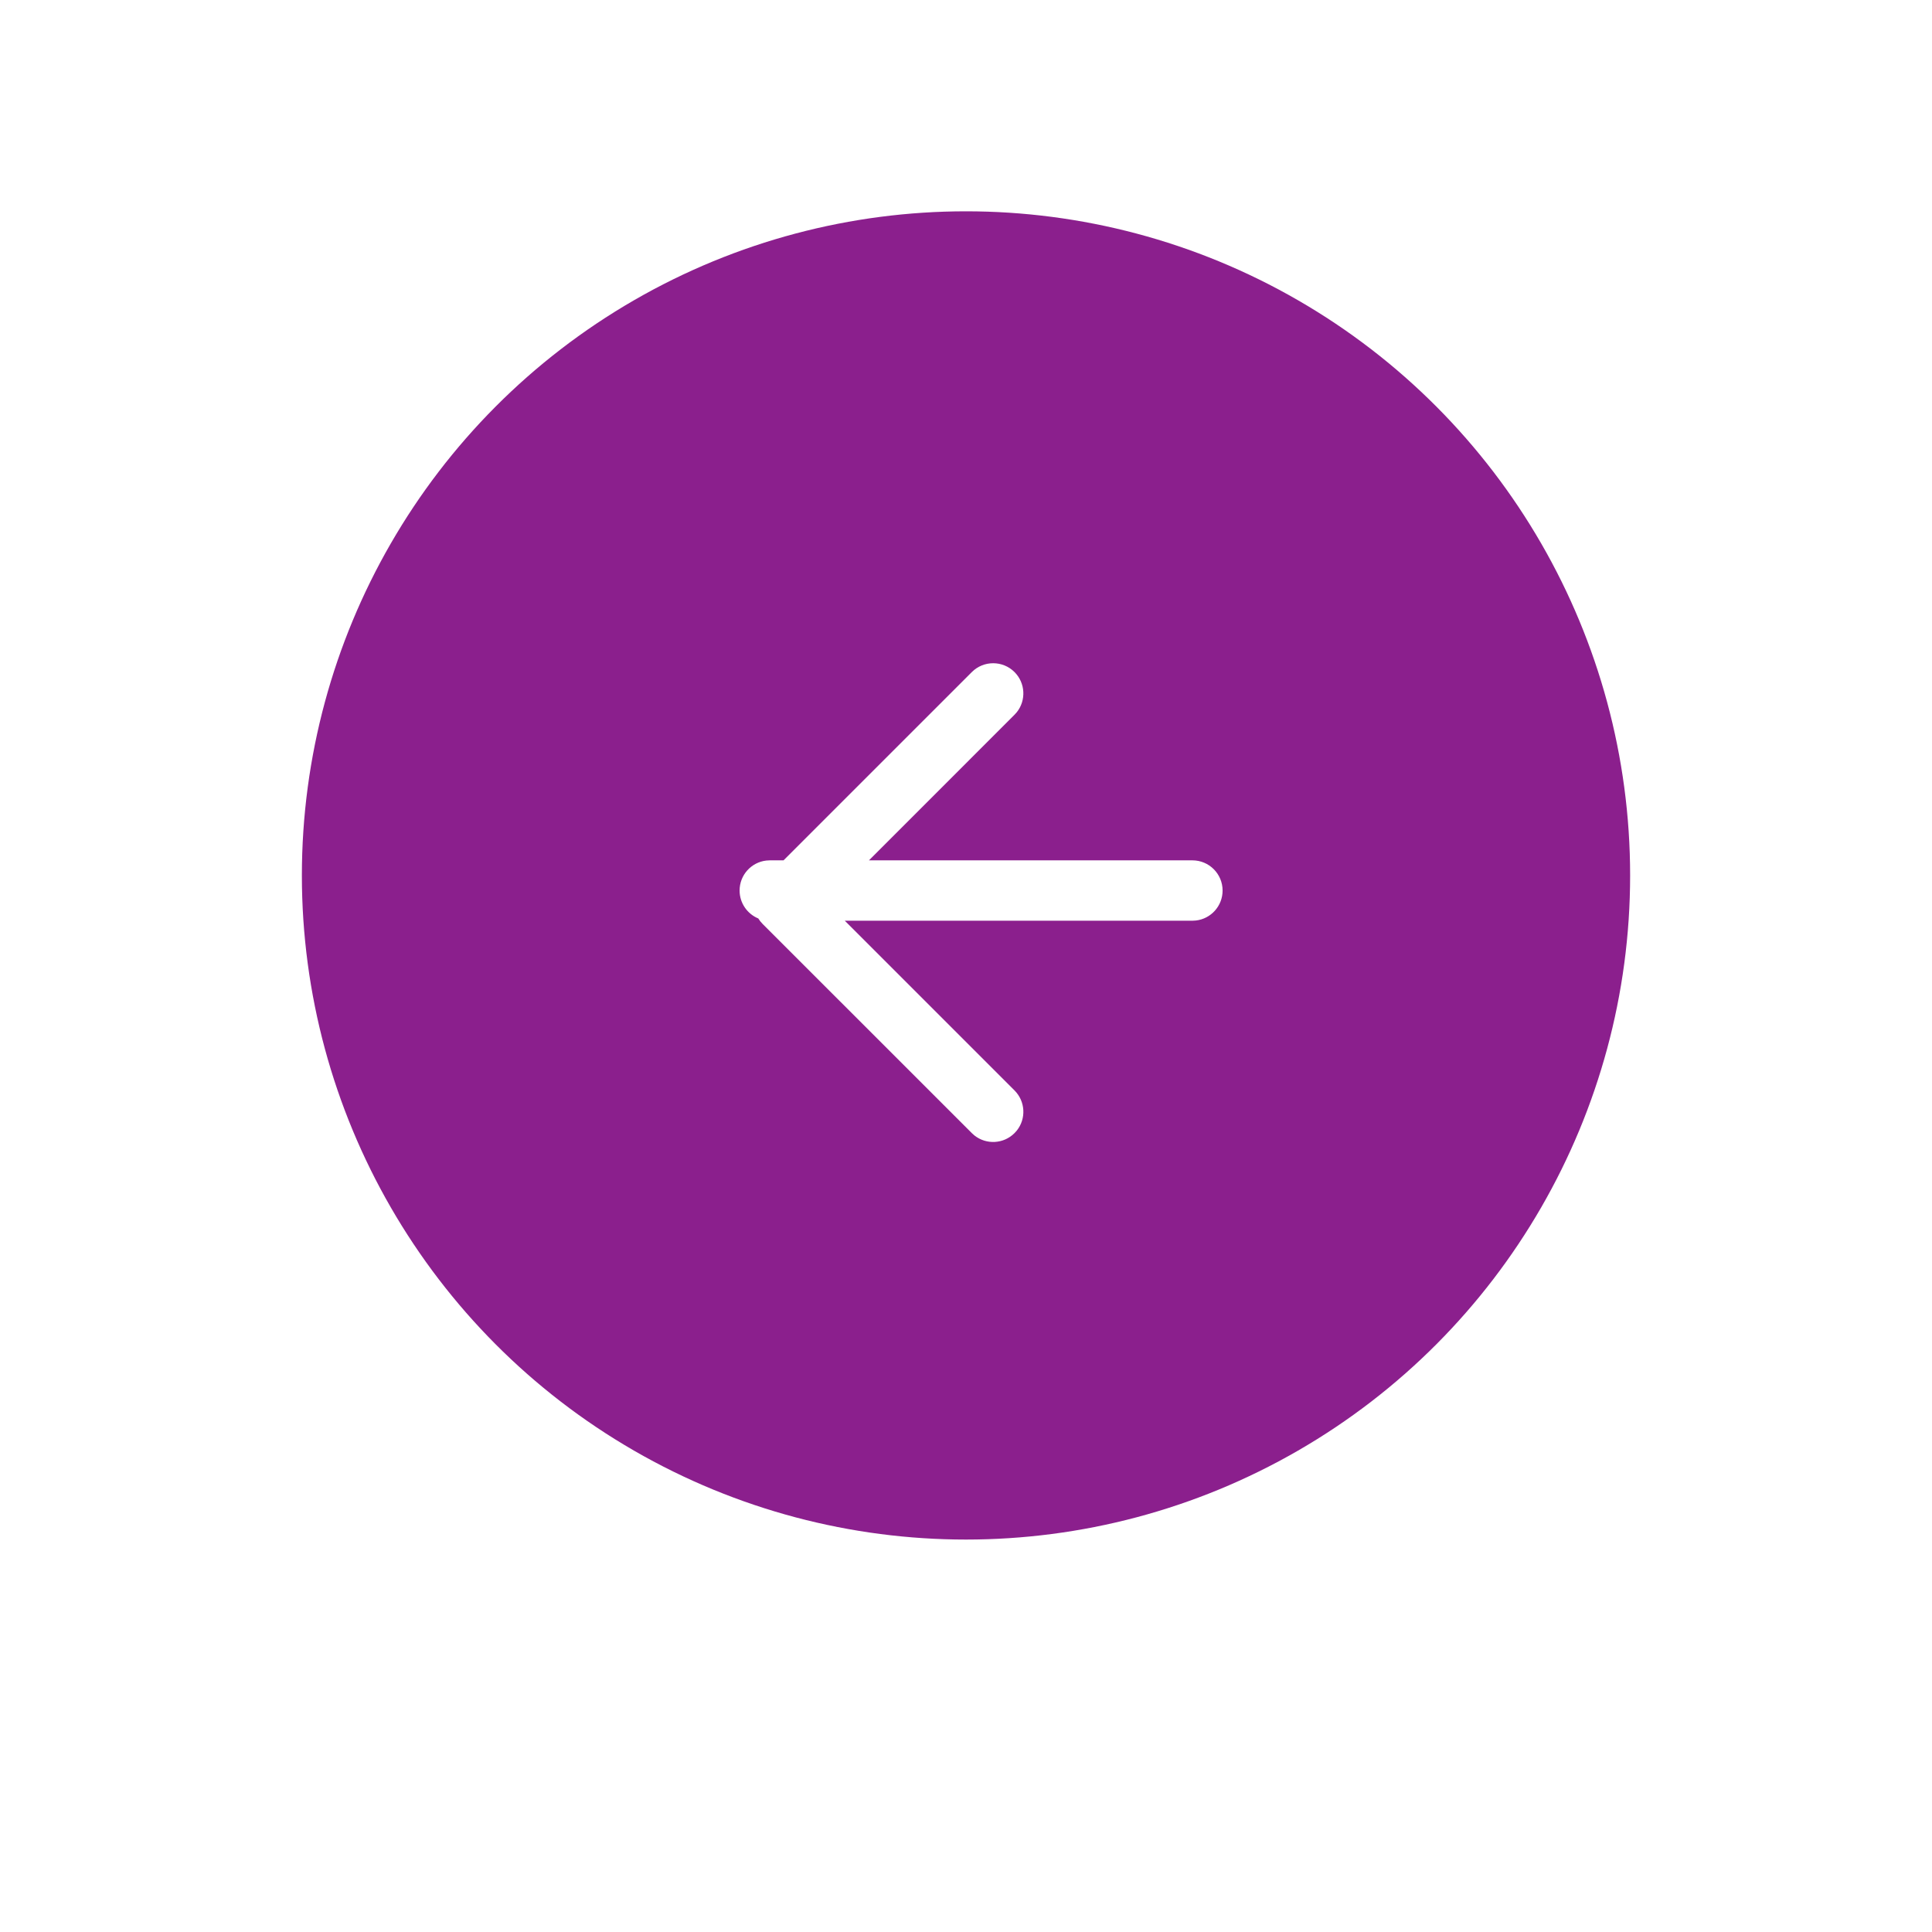 <svg width="64" height="64" viewBox="0 0 64 64" fill="none" xmlns="http://www.w3.org/2000/svg">
<g filter="url(#filter0_d_18_830)">
<circle cx="32" cy="29" r="22" fill="white"/>
</g>
<circle cx="32" cy="29" r="22" fill="#8B1F8D"/>
<path fill-rule="evenodd" clip-rule="evenodd" d="M33.607 22.263C33.217 21.873 32.583 21.873 32.193 22.263L25.956 28.5H25.5L25.383 28.507C24.886 28.564 24.5 28.987 24.5 29.5C24.5 29.917 24.756 30.275 25.119 30.425C25.159 30.49 25.207 30.551 25.263 30.607L32.193 37.536L32.28 37.614C32.672 37.925 33.244 37.899 33.607 37.536L33.685 37.449C33.996 37.057 33.97 36.485 33.607 36.122L27.985 30.5H39.5L39.617 30.493C40.114 30.436 40.5 30.013 40.5 29.5C40.5 28.948 40.052 28.5 39.5 28.5H28.785L33.607 23.677L33.685 23.59C33.995 23.198 33.97 22.626 33.607 22.263Z" fill="white"/>
<defs>
<filter id="filter0_d_18_830" x="0" y="0" width="64" height="64" filterUnits="userSpaceOnUse" color-interpolation-filters="sRGB">
<feFlood flood-opacity="0" result="BackgroundImageFix"/>
<feColorMatrix in="SourceAlpha" type="matrix" values="0 0 0 0 0 0 0 0 0 0 0 0 0 0 0 0 0 0 127 0" result="hardAlpha"/>
<feOffset dy="3"/>
<feGaussianBlur stdDeviation="5"/>
<feColorMatrix type="matrix" values="0 0 0 0 0.955 0 0 0 0 0.89 0 0 0 0 0.838 0 0 0 0.55 0"/>
<feBlend mode="normal" in2="BackgroundImageFix" result="effect1_dropShadow_18_830"/>
<feBlend mode="normal" in="SourceGraphic" in2="effect1_dropShadow_18_830" result="shape"/>
</filter>
</defs>
</svg>
